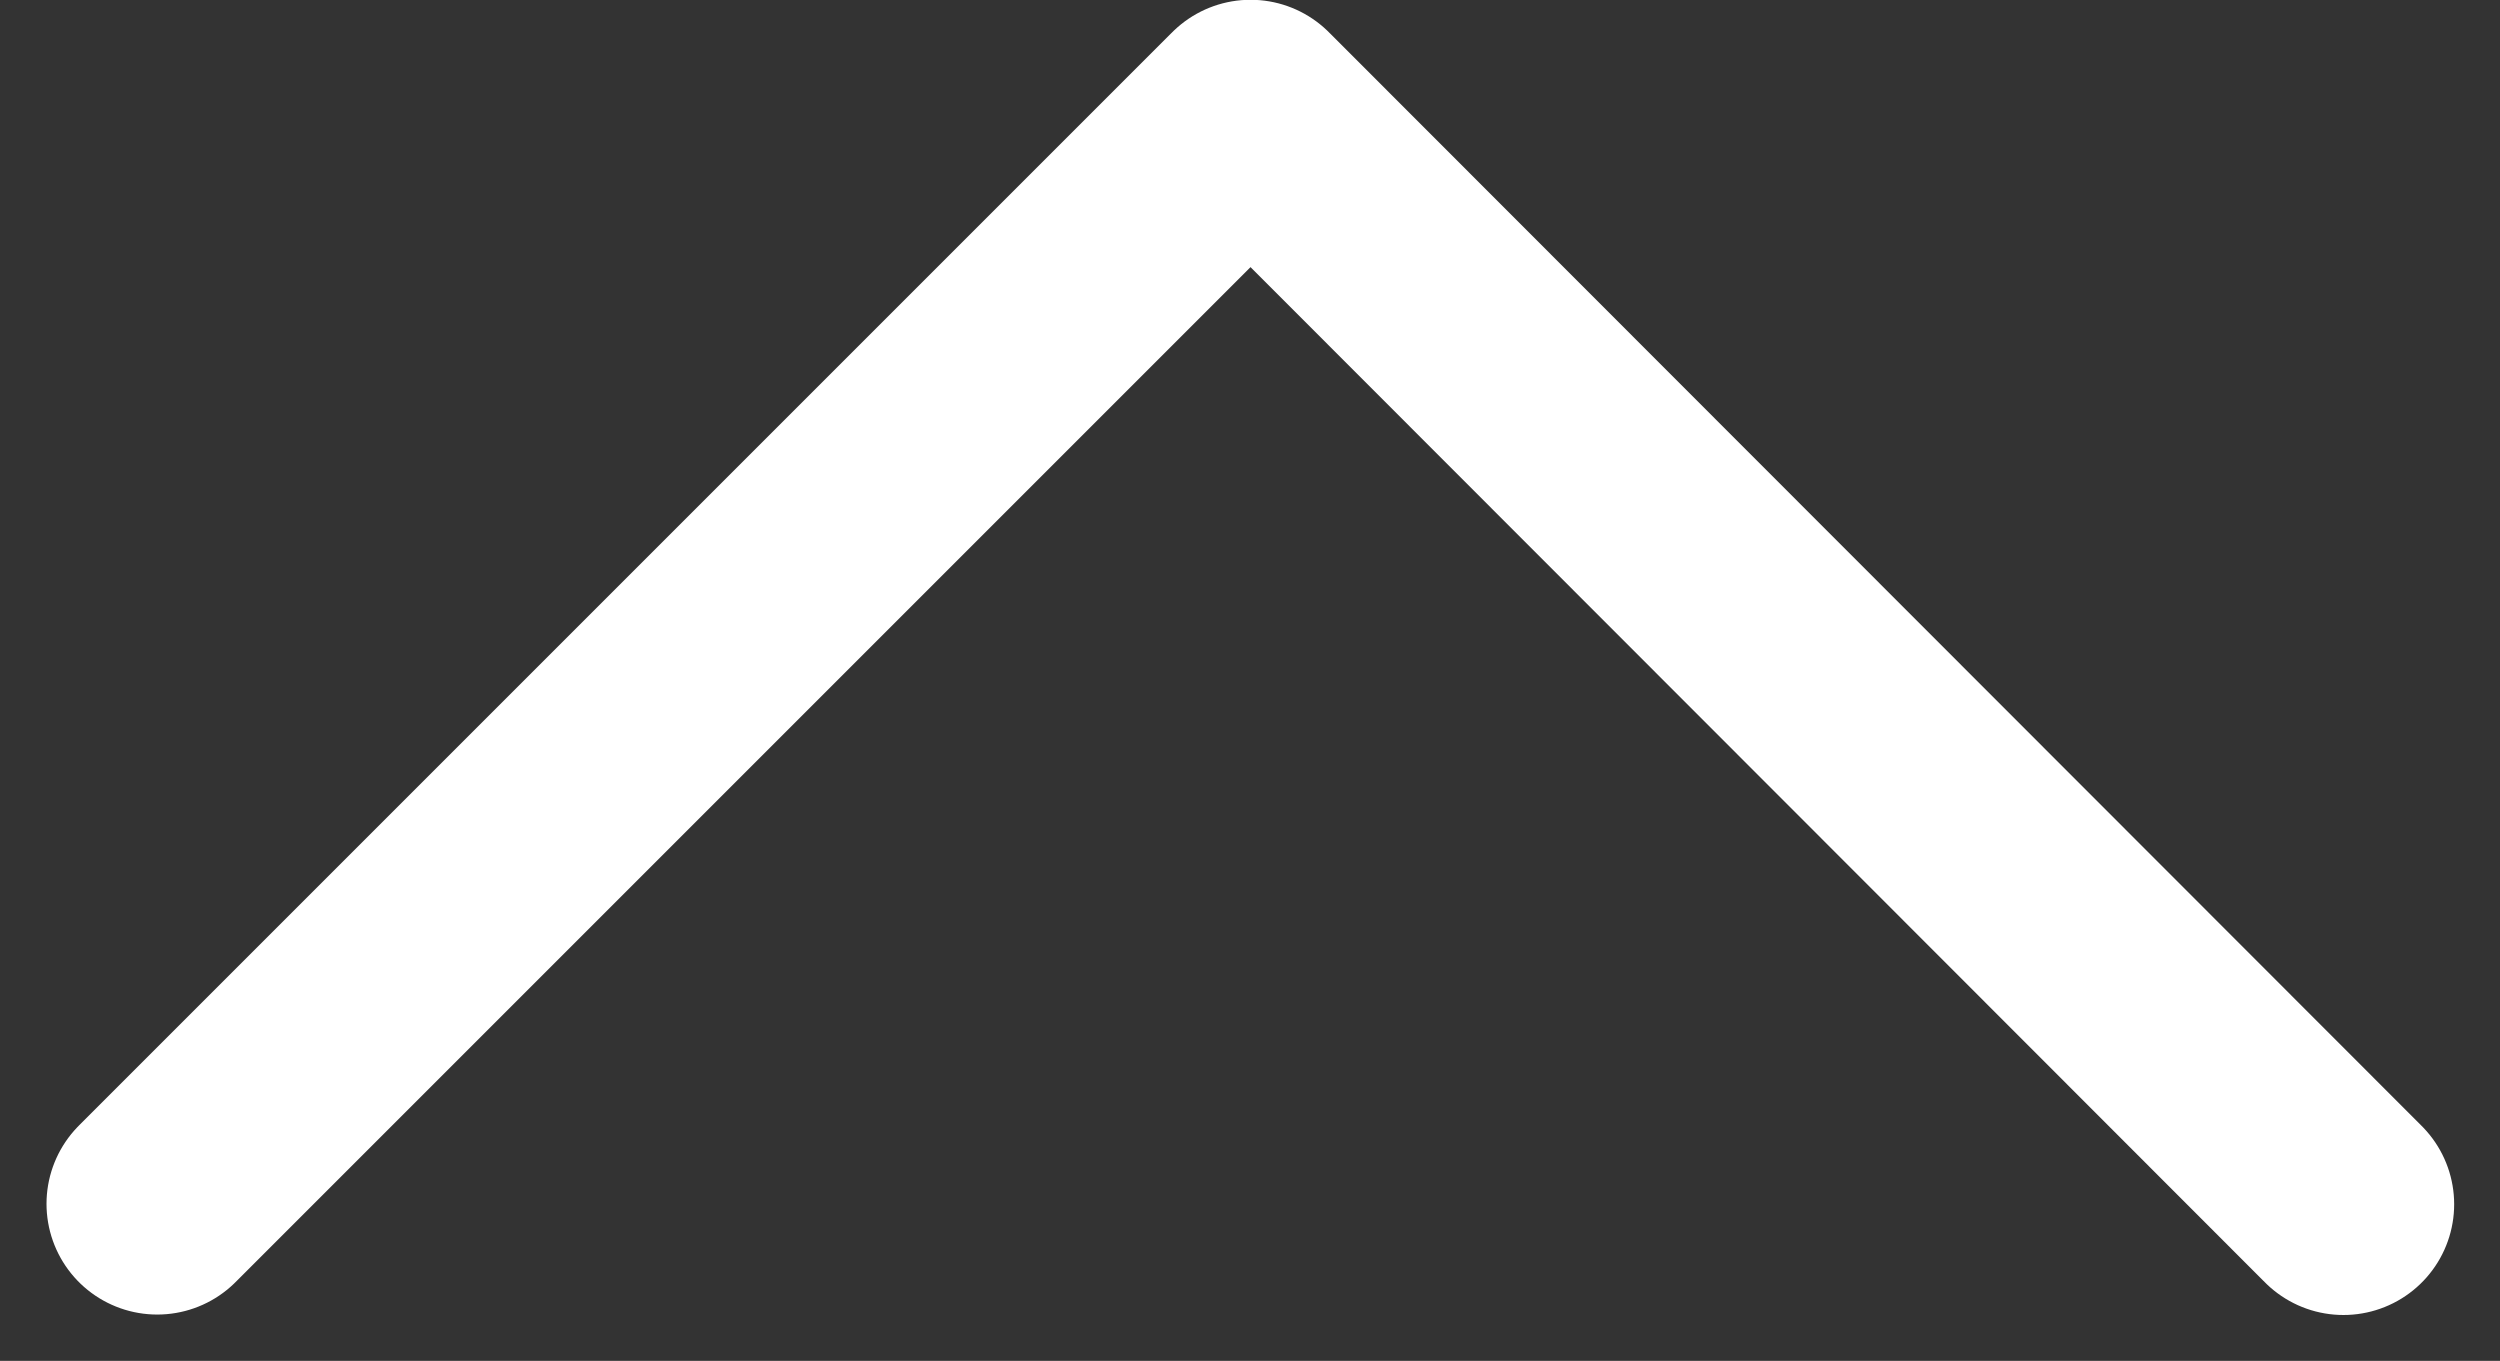 <svg xmlns="http://www.w3.org/2000/svg" width="11.289" height="6.145" viewBox="0 0 11.289 6.145">
  <rect x="0" y="0" width="11.289" height="6.145" fill="#333333" stroke="none"/>
  <path id="Kształt_19_kopia" data-name="Kształt 19 kopia" d="M1871.535,299.339,1866.6,294.4l-4.937,4.937" transform="translate(-1860.953 -293.901)" fill="none" stroke="#fff" stroke-linecap="round" stroke-linejoin="round" stroke-width="1"/>
</svg>
